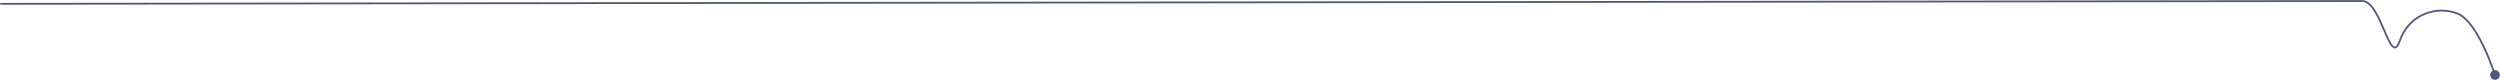 <svg width="5503" height="176" viewBox="0 0 5503 176" fill="none" xmlns="http://www.w3.org/2000/svg">
<path d="M5502.67 164.987C5502.67 170.878 5497.9 175.66 5492.01 175.667C5486.12 175.674 5481.34 170.904 5481.33 165.013C5481.33 159.122 5486.1 154.34 5491.99 154.333C5497.88 154.326 5502.66 159.096 5502.67 164.987ZM2.147 10.436C1.043 10.437 0.146 9.543 0.145 8.438C0.144 7.334 1.038 6.437 2.143 6.436L2.147 10.436ZM5492 165C5490.09 165.605 5490.09 165.605 5490.09 165.604C5490.09 165.603 5490.09 165.602 5490.09 165.601C5490.09 165.598 5490.09 165.593 5490.09 165.586C5490.08 165.573 5490.08 165.552 5490.07 165.525C5490.05 165.47 5490.02 165.388 5489.99 165.279C5489.92 165.061 5489.81 164.735 5489.67 164.309C5489.39 163.457 5488.98 162.201 5488.43 160.596C5487.33 157.384 5485.72 152.772 5483.64 147.178C5479.47 135.988 5473.46 120.887 5466.05 105.226C5458.64 89.555 5449.85 73.379 5440.15 60.012C5430.42 46.591 5419.94 36.251 5409.22 31.902L5410.72 28.195C5422.5 32.975 5433.53 44.068 5443.39 57.663C5453.29 71.31 5462.2 87.731 5469.67 103.516C5477.14 119.31 5483.2 134.524 5487.39 145.784C5489.48 151.416 5491.11 156.063 5492.21 159.305C5492.77 160.925 5493.19 162.195 5493.47 163.061C5493.62 163.494 5493.72 163.826 5493.8 164.05C5493.83 164.163 5493.86 164.248 5493.88 164.306C5493.89 164.335 5493.89 164.357 5493.9 164.372C5493.9 164.379 5493.9 164.385 5493.9 164.389C5493.9 164.391 5493.91 164.392 5493.91 164.393C5493.91 164.394 5493.91 164.395 5492 165ZM5409.22 31.902C5365.16 14.023 5304.31 32.036 5284.08 90.935L5280.3 89.636C5301.36 28.315 5364.79 9.557 5410.72 28.195L5409.22 31.902ZM5284.08 90.935C5282.77 94.763 5281.43 97.839 5280.05 100.208C5278.68 102.559 5277.2 104.344 5275.53 105.433C5273.79 106.571 5271.91 106.907 5270.01 106.415C5268.2 105.948 5266.56 104.782 5265.08 103.294C5262.13 100.332 5259.23 95.499 5256.32 89.737C5253.39 83.928 5250.34 76.961 5247.16 69.586C5240.77 54.77 5233.82 38.289 5225.9 25.497C5221.95 19.106 5217.81 13.747 5213.48 10.005C5209.16 6.271 5204.76 4.252 5200.22 4.258L5200.21 0.258C5206.03 0.251 5211.32 2.852 5216.1 6.978C5220.86 11.096 5225.25 16.836 5229.3 23.392C5237.41 36.492 5244.49 53.292 5250.84 68.002C5254.02 75.392 5257.02 82.249 5259.89 87.934C5262.78 93.666 5265.45 97.996 5267.91 100.472C5269.14 101.704 5270.17 102.326 5271.01 102.542C5271.75 102.734 5272.48 102.648 5273.34 102.085C5274.28 101.474 5275.38 100.279 5276.59 98.196C5277.79 96.132 5279.03 93.321 5280.3 89.636L5284.08 90.935ZM5200.22 4.258C5179.5 4.282 3879.98 5.827 2585.64 7.365C1938.47 8.134 1292.6 8.902 808.519 9.477C566.478 9.765 364.885 10.005 223.802 10.172C153.261 10.256 97.847 10.322 60.069 10.367C41.18 10.389 26.699 10.406 16.941 10.418C12.062 10.424 8.364 10.428 5.885 10.431C4.646 10.433 3.711 10.434 3.087 10.435C2.775 10.435 2.539 10.435 2.383 10.435C2.304 10.435 2.246 10.436 2.206 10.436C2.167 10.436 2.147 10.436 2.145 8.436C2.143 6.436 2.162 6.436 2.202 6.436C2.241 6.436 2.3 6.436 2.378 6.435C2.535 6.435 2.77 6.435 3.082 6.435C3.707 6.434 4.641 6.433 5.88 6.431C8.359 6.428 12.057 6.424 16.936 6.418C26.695 6.407 41.175 6.389 60.064 6.367C97.843 6.322 153.256 6.256 223.798 6.172C364.88 6.005 566.473 5.765 808.514 5.477C1292.6 4.902 1938.47 4.134 2585.64 3.365C3879.98 1.827 5179.49 0.282 5200.21 0.258L5200.22 4.258Z" fill="#4F587A"/>
</svg>
